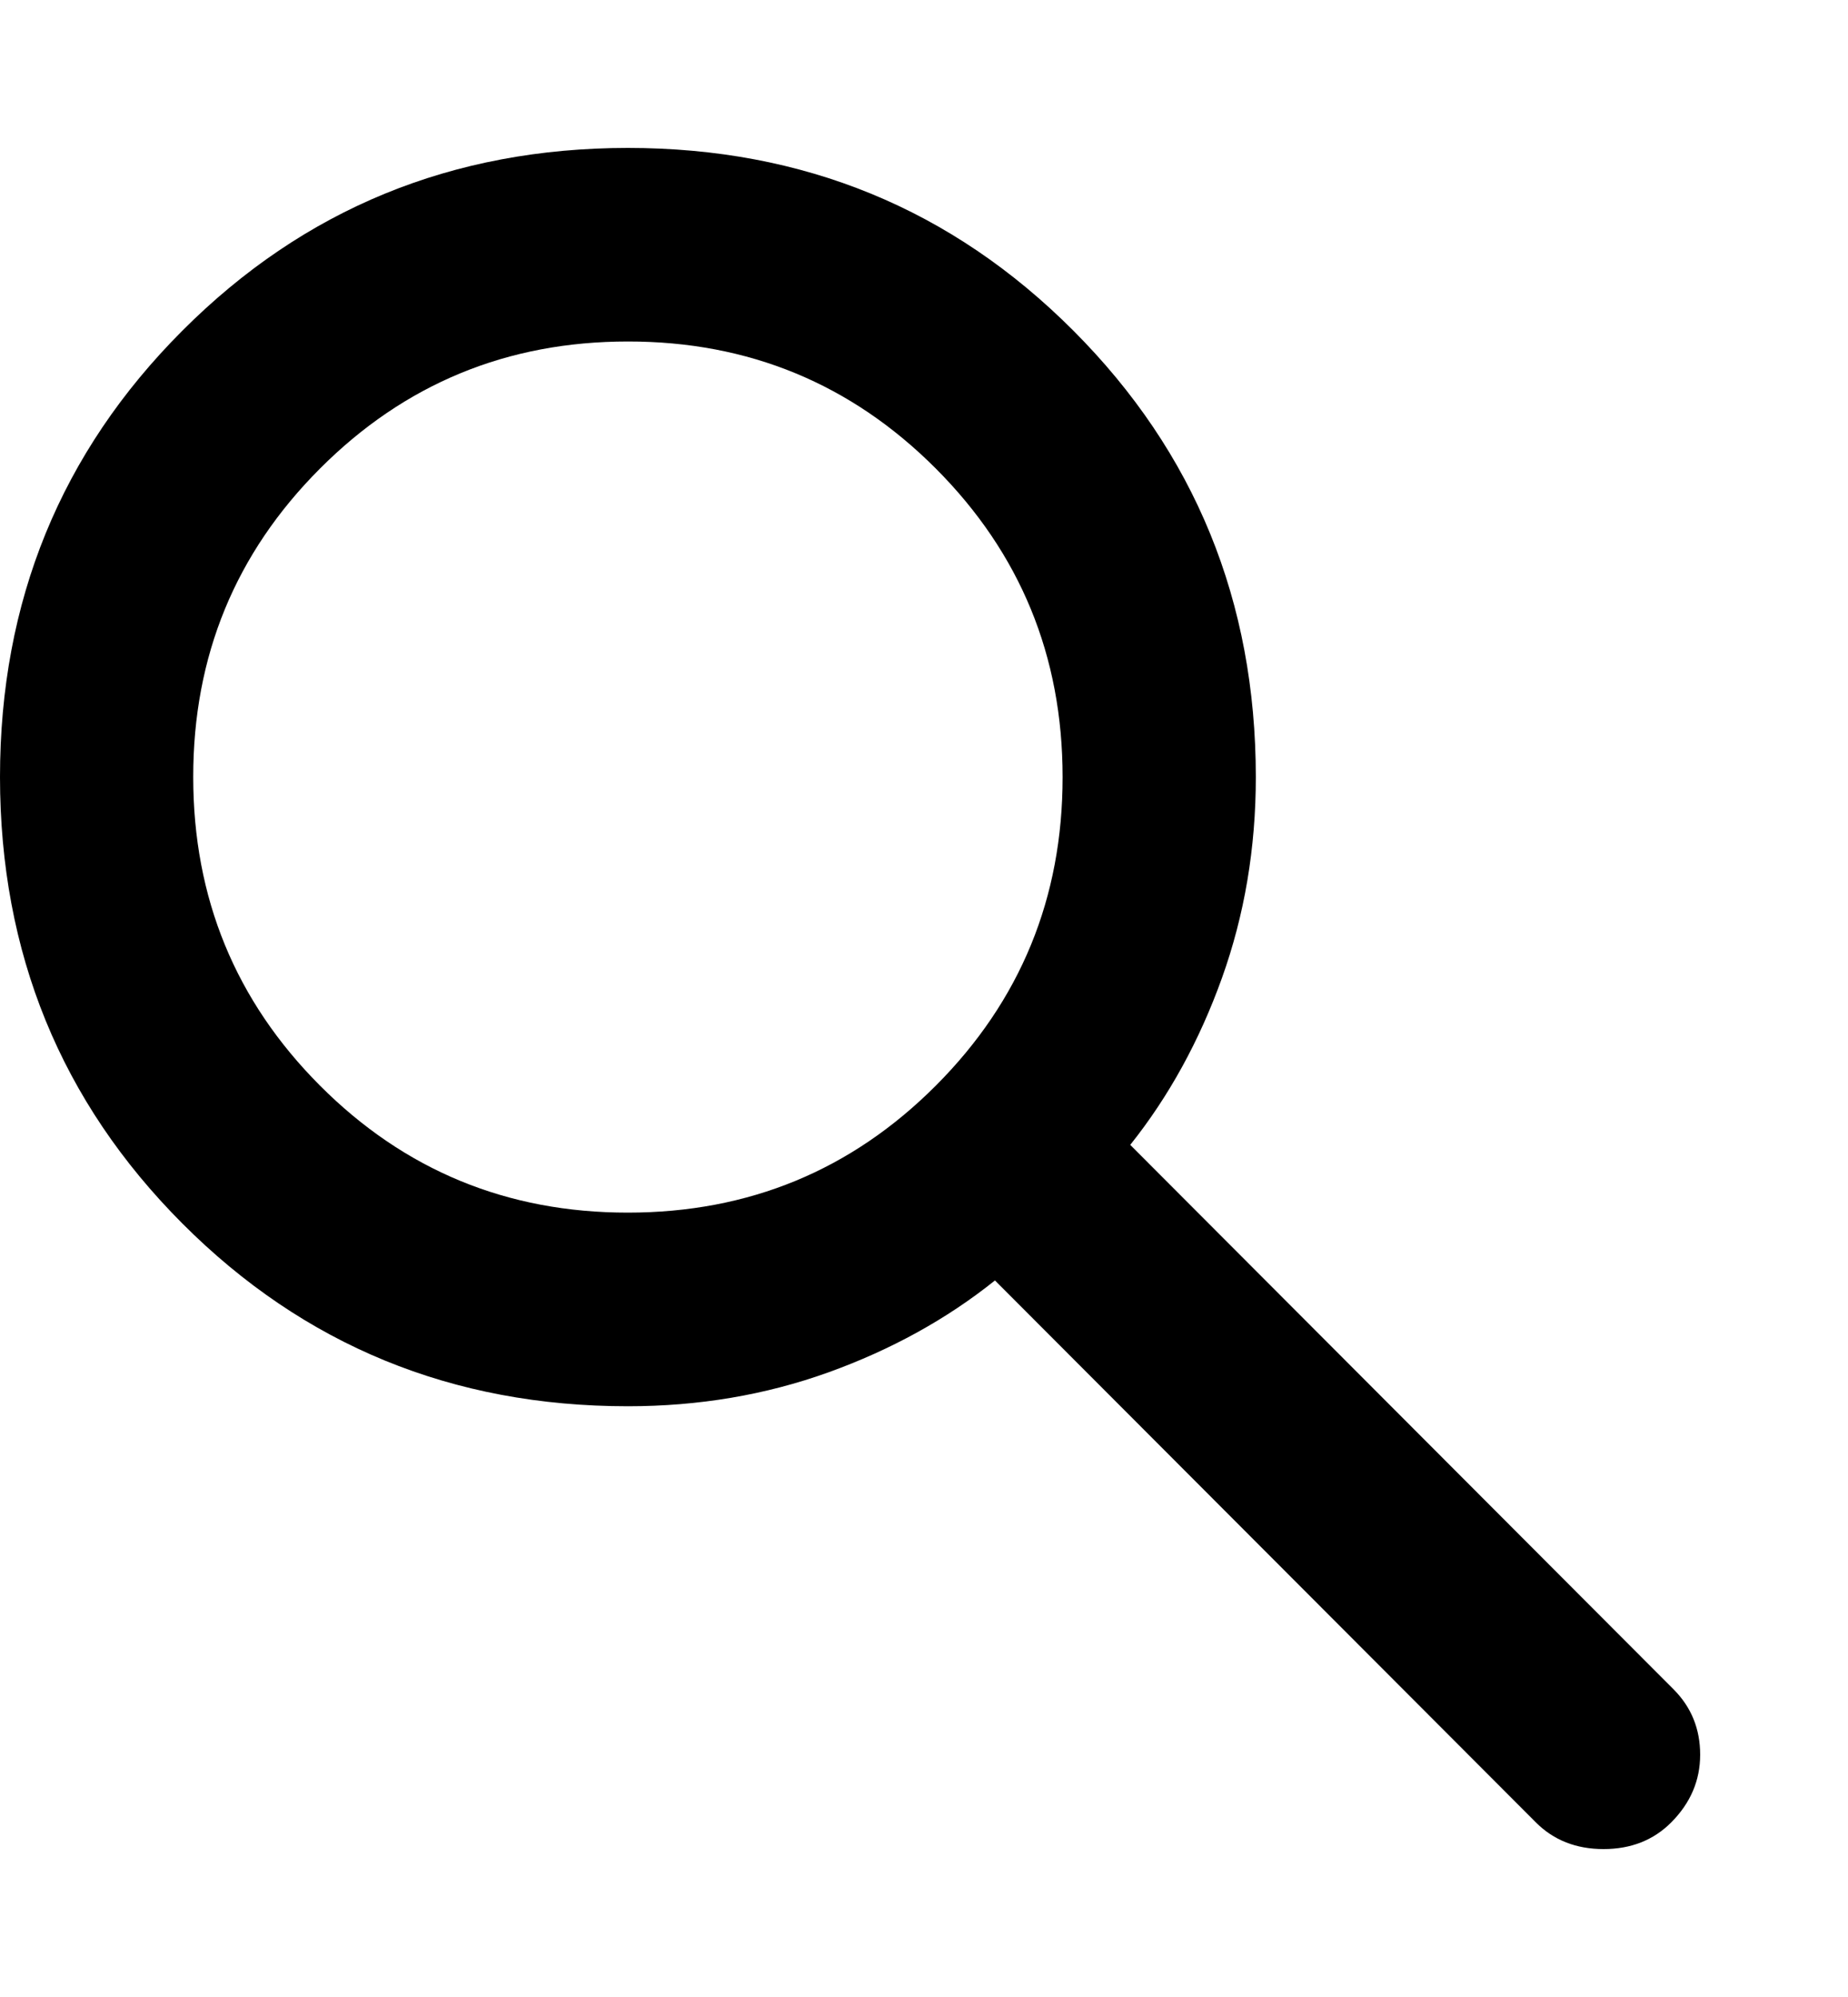 <svg width="25" height="27" viewBox="0 0 25 23" fill="none" xmlns="http://www.w3.org/2000/svg">
<path d="M20.778 22.64L13.46 15.312C12.807 15.835 12.055 16.249 11.206 16.555C10.357 16.86 9.453 17.013 8.494 17.013C6.12 17.013 4.111 16.189 2.467 14.542C0.823 12.895 0.001 10.883 0 8.506C0 6.129 0.822 4.117 2.467 2.471C4.112 0.824 6.121 0.001 8.494 0C10.868 0 12.877 0.824 14.521 2.471C16.165 4.118 16.988 6.13 16.989 8.506C16.989 9.466 16.836 10.371 16.531 11.222C16.226 12.072 15.812 12.825 15.29 13.479L22.641 20.841C22.88 21.081 23 21.375 23 21.724C23 22.073 22.869 22.378 22.608 22.64C22.368 22.88 22.063 23 21.693 23C21.323 23 21.018 22.88 20.778 22.64ZM8.494 14.395C10.128 14.395 11.517 13.823 12.661 12.677C13.804 11.532 14.376 10.141 14.375 8.506C14.375 6.871 13.803 5.48 12.659 4.334C11.515 3.189 10.127 2.616 8.494 2.617C6.861 2.617 5.472 3.19 4.328 4.336C3.184 5.481 2.613 6.871 2.614 8.506C2.614 10.142 3.186 11.533 4.329 12.678C5.473 13.824 6.862 14.396 8.494 14.395Z" fill="#000"/>
</svg>